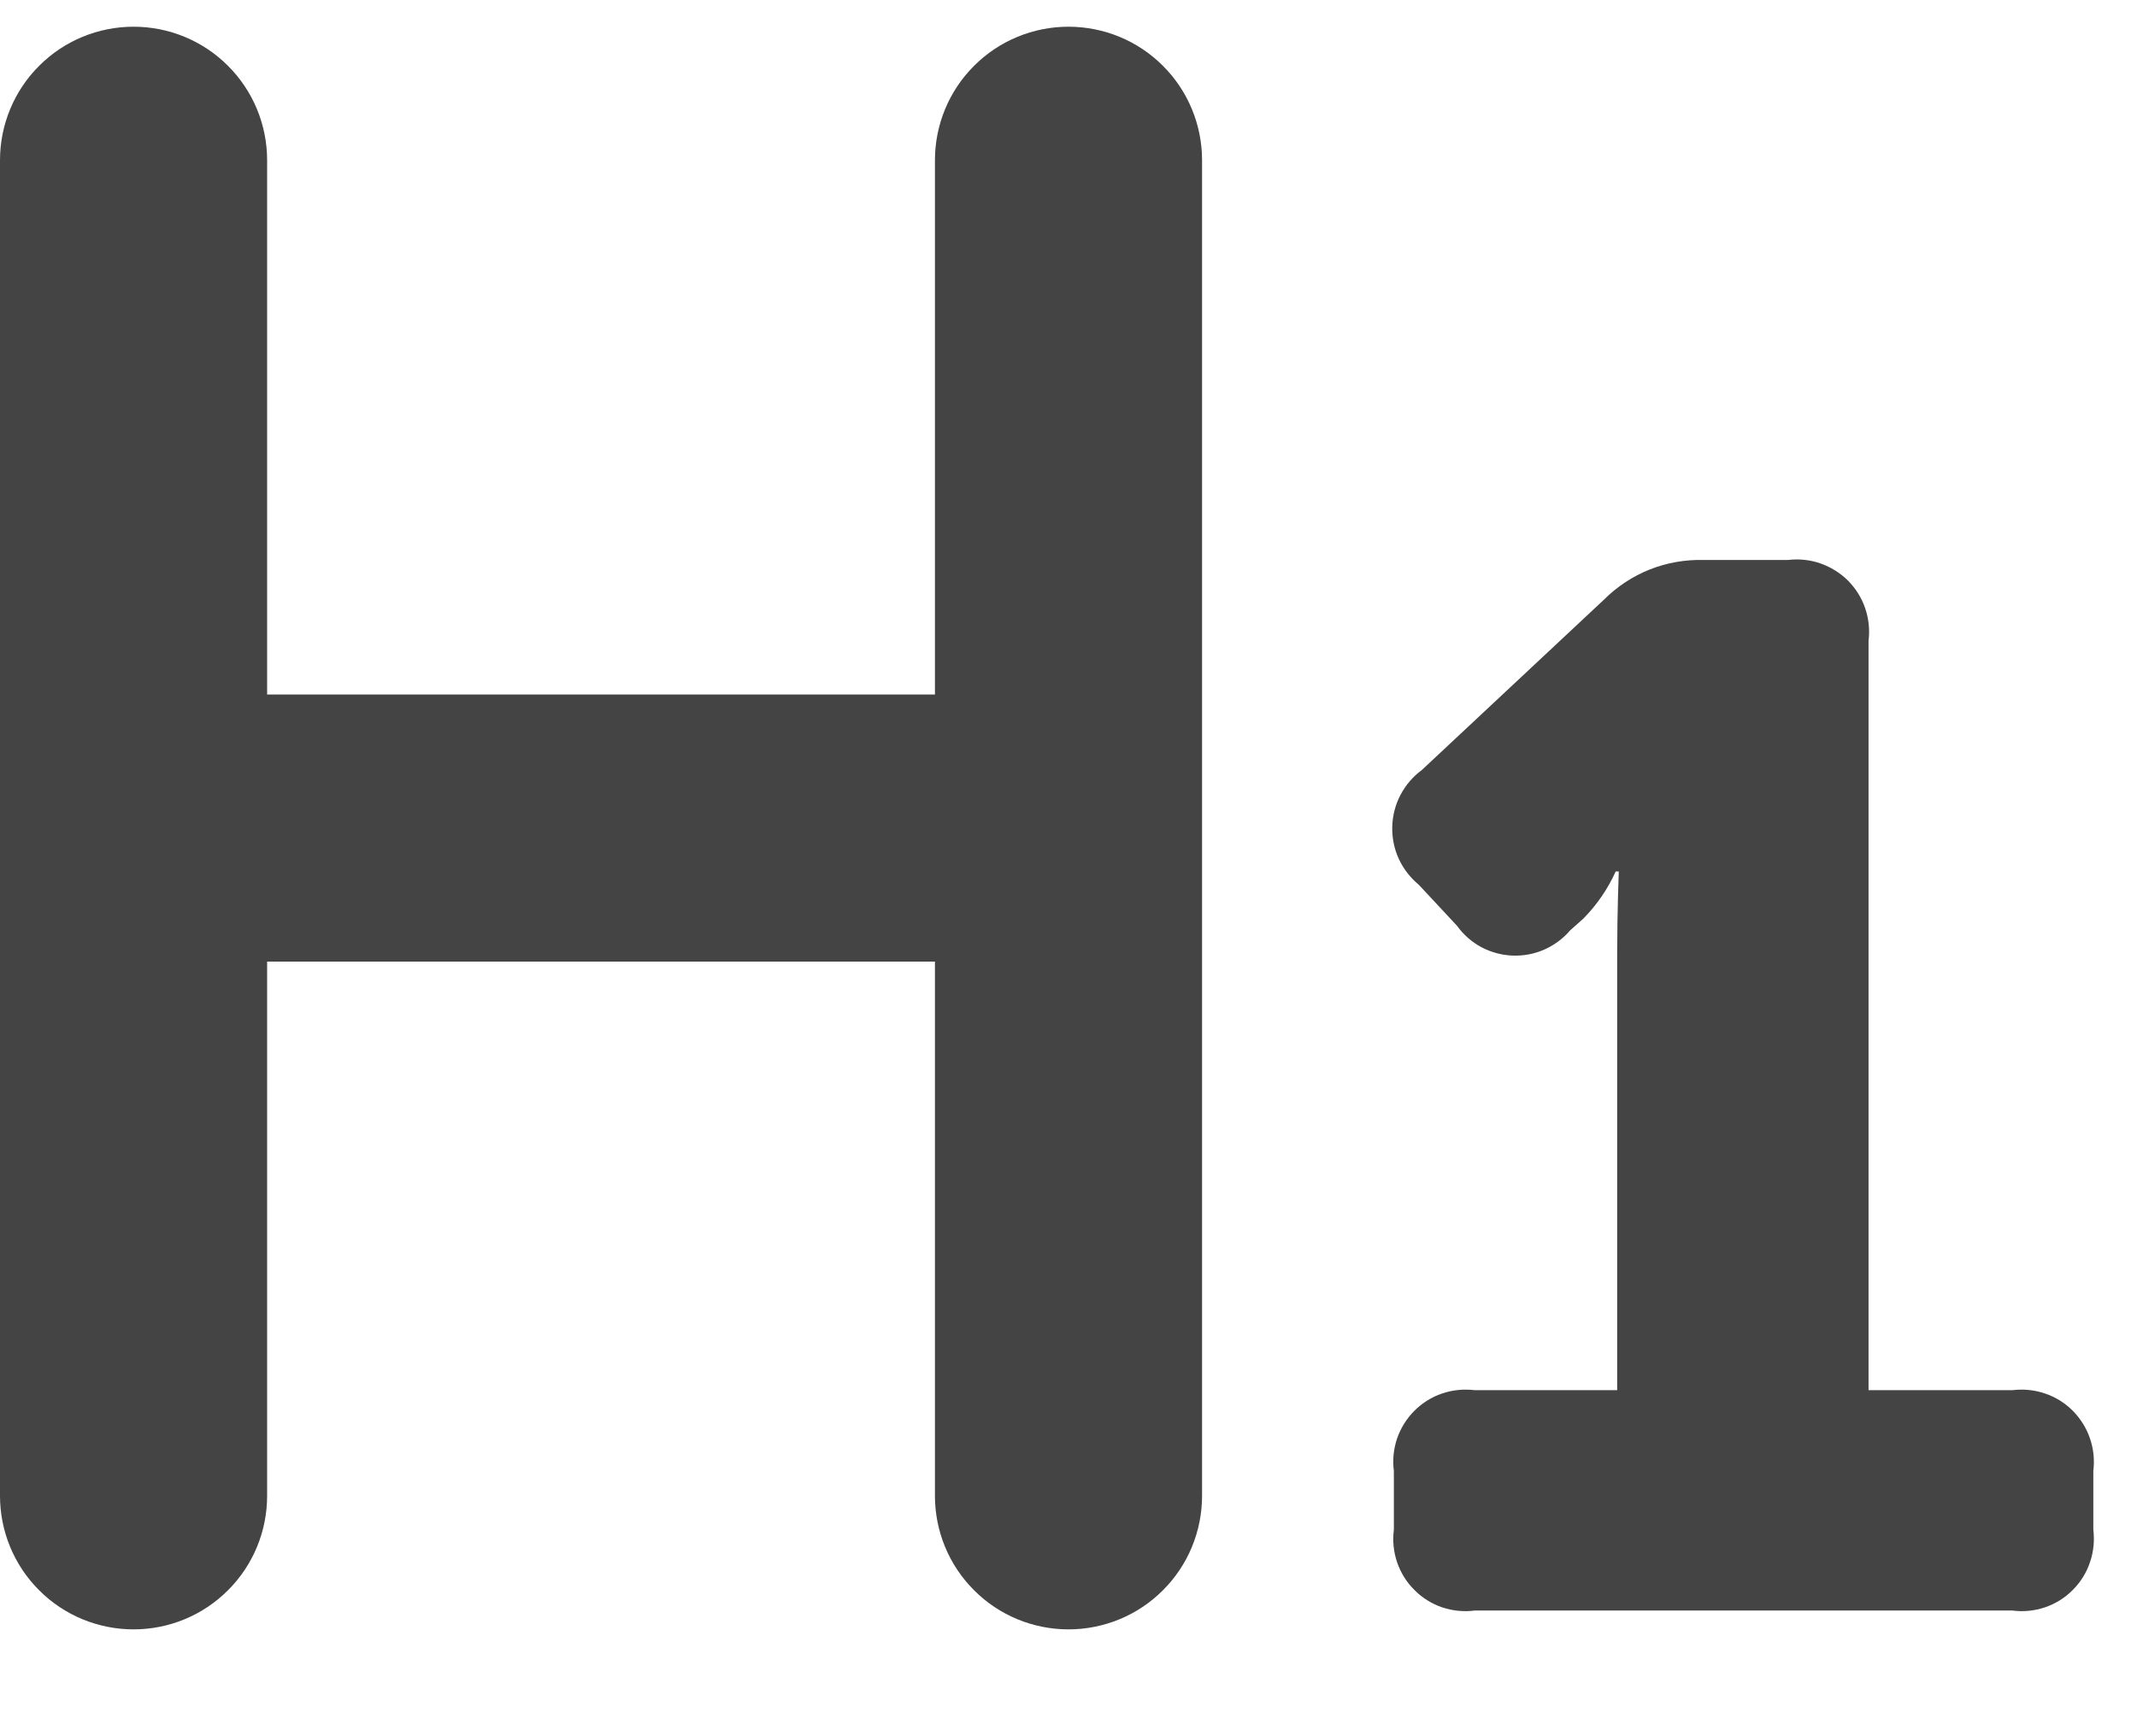 <svg width="16" height="13" viewBox="0 0 16 13" fill="none" xmlns="http://www.w3.org/2000/svg">
<path d="M9 1.2V11.2C9 11.465 8.895 11.72 8.707 11.907C8.52 12.095 8.265 12.2 8 12.2C7.735 12.2 7.48 12.095 7.293 11.907C7.105 11.72 7 11.465 7 11.2V7.2H2V11.2C2 11.465 1.895 11.72 1.707 11.907C1.52 12.095 1.265 12.2 1 12.2C0.735 12.2 0.48 12.095 0.293 11.907C0.105 11.72 0 11.465 0 11.2V1.2C0 0.935 0.105 0.68 0.293 0.493C0.48 0.305 0.735 0.2 1 0.2C1.265 0.2 1.52 0.305 1.707 0.493C1.895 0.68 2 0.935 2 1.2V5.2H7V1.2C7 0.935 7.105 0.68 7.293 0.493C7.48 0.305 7.735 0.2 8 0.2C8.265 0.2 8.52 0.305 8.707 0.493C8.895 0.68 9 0.935 9 1.2ZM15.068 10.409H13.99V4.799C14 4.717 13.992 4.633 13.965 4.555C13.939 4.477 13.894 4.406 13.836 4.347C13.777 4.289 13.706 4.245 13.628 4.218C13.55 4.191 13.467 4.183 13.385 4.193H12.757C12.619 4.189 12.481 4.213 12.352 4.264C12.224 4.315 12.107 4.392 12.009 4.49L10.645 5.766C10.578 5.815 10.524 5.879 10.485 5.953C10.447 6.026 10.426 6.107 10.424 6.19C10.422 6.273 10.438 6.355 10.473 6.431C10.508 6.506 10.559 6.572 10.623 6.625L10.909 6.932C10.957 6.999 11.019 7.053 11.091 7.092C11.163 7.13 11.243 7.152 11.325 7.155C11.406 7.158 11.488 7.143 11.562 7.11C11.637 7.077 11.703 7.028 11.756 6.966L11.855 6.878C11.956 6.775 12.038 6.656 12.097 6.525H12.12C12.12 6.525 12.108 6.834 12.108 7.131V10.409H11.041C10.959 10.399 10.876 10.407 10.797 10.434C10.719 10.46 10.648 10.505 10.59 10.563C10.531 10.622 10.487 10.693 10.46 10.771C10.434 10.849 10.425 10.932 10.436 11.014V11.454C10.425 11.536 10.434 11.619 10.46 11.697C10.487 11.776 10.531 11.847 10.59 11.905C10.648 11.964 10.719 12.008 10.797 12.035C10.876 12.061 10.959 12.07 11.041 12.059H15.068C15.15 12.07 15.233 12.061 15.311 12.035C15.39 12.008 15.461 11.964 15.519 11.905C15.577 11.847 15.622 11.776 15.648 11.697C15.675 11.619 15.683 11.536 15.673 11.454V11.014C15.683 10.932 15.675 10.849 15.648 10.771C15.622 10.693 15.577 10.622 15.519 10.563C15.461 10.505 15.39 10.46 15.311 10.434C15.233 10.407 15.15 10.399 15.068 10.409Z" fill="#444444"/>
</svg>
